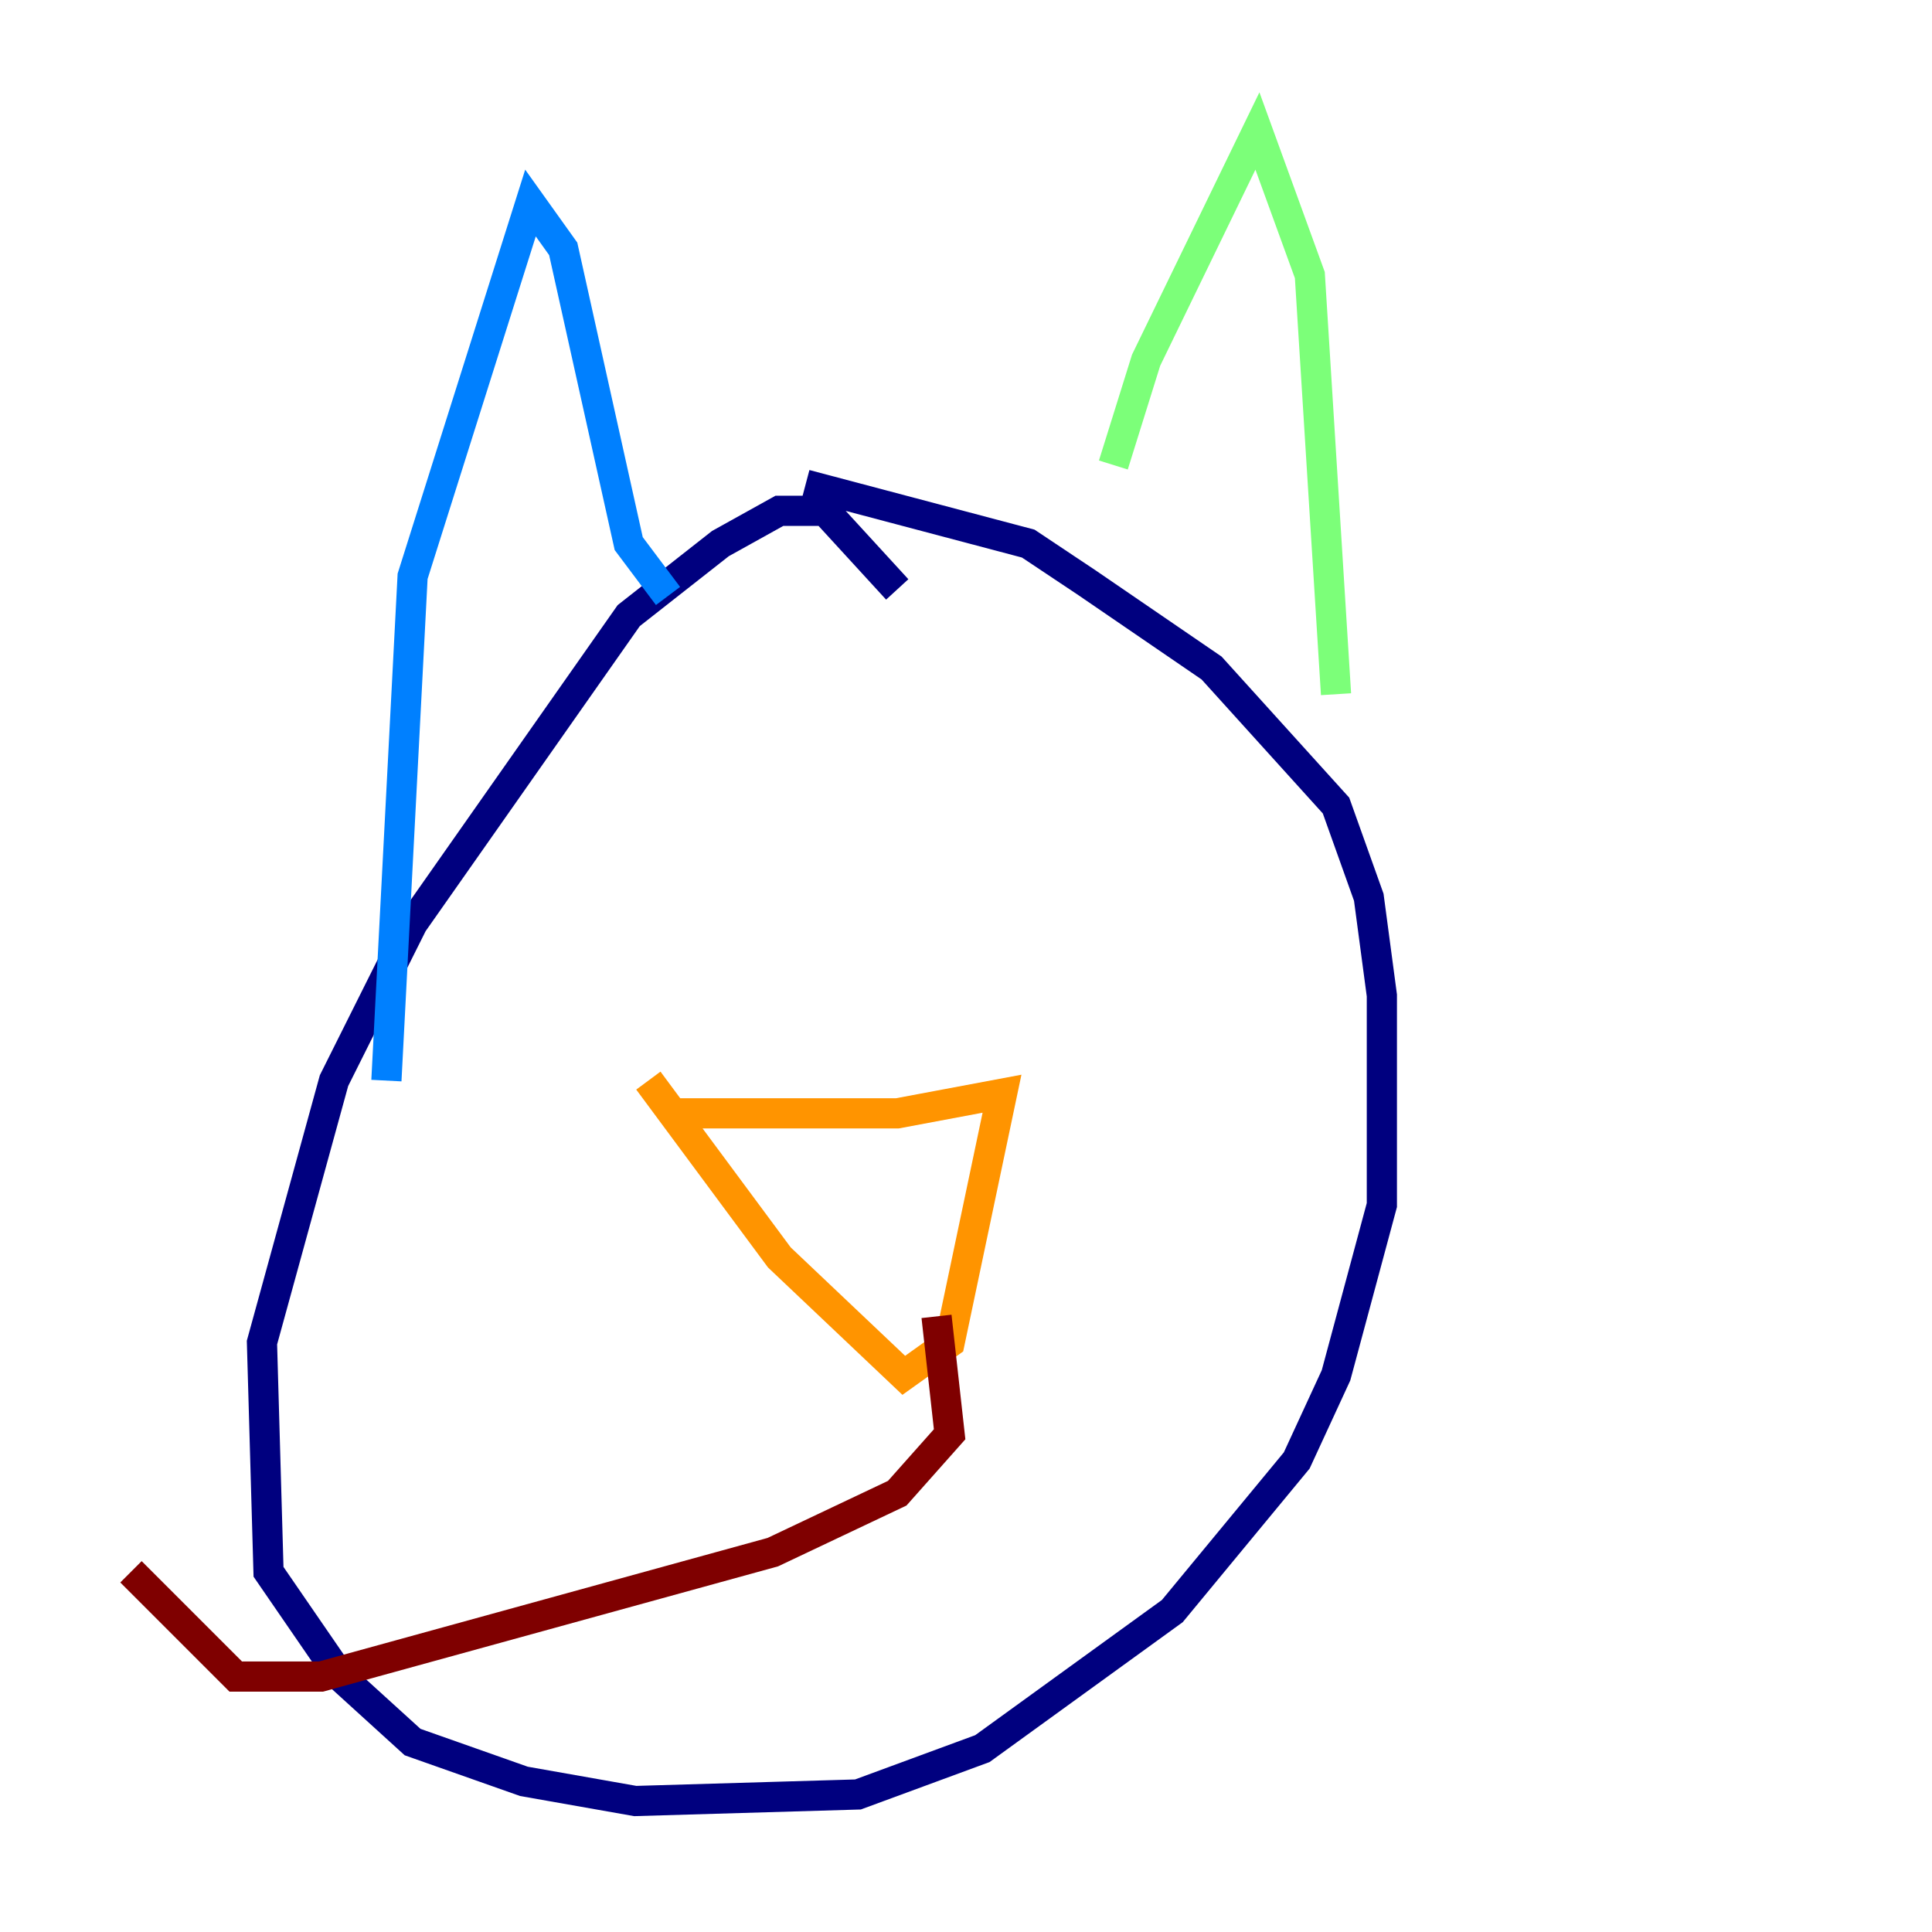 <?xml version="1.0" encoding="utf-8" ?>
<svg baseProfile="tiny" height="128" version="1.2" viewBox="0,0,128,128" width="128" xmlns="http://www.w3.org/2000/svg" xmlns:ev="http://www.w3.org/2001/xml-events" xmlns:xlink="http://www.w3.org/1999/xlink"><defs /><polyline fill="none" points="59.444,39.051 54.671,33.844 51.634,33.844 47.729,36.014 41.654,40.786 27.336,61.18 22.129,71.593 17.356,88.949 17.79,104.136 22.563,111.078 27.336,115.417 34.712,118.02 42.088,119.322 56.841,118.888 65.085,115.851 77.668,106.739 85.912,96.759 88.515,91.119 91.552,79.837 91.552,65.953 90.685,59.444 88.515,53.37 80.271,44.258 72.027,38.617 68.122,36.014 53.37,32.108" stroke="#00007f" stroke-width="2" /><polyline fill="none" points="25.6,71.593 27.336,38.183 35.146,13.451 37.315,16.488 41.654,36.014 44.258,39.485" stroke="#0080ff" stroke-width="2" /><polyline fill="none" points="73.763,30.807 75.932,23.864 83.308,8.678 86.78,18.224 88.515,45.993" stroke="#7cff79" stroke-width="2" /><polyline fill="none" points="44.258,73.763 59.444,73.763 66.386,72.461 62.915,88.949 59.878,91.119 51.634,83.308 42.956,71.593" stroke="#ff9400" stroke-width="2" /><polyline fill="none" points="62.047,87.214 62.915,95.024 59.444,98.929 51.2,102.834 21.261,111.078 15.62,111.078 8.678,104.136" stroke="#7f0000" stroke-width="2" /></svg>